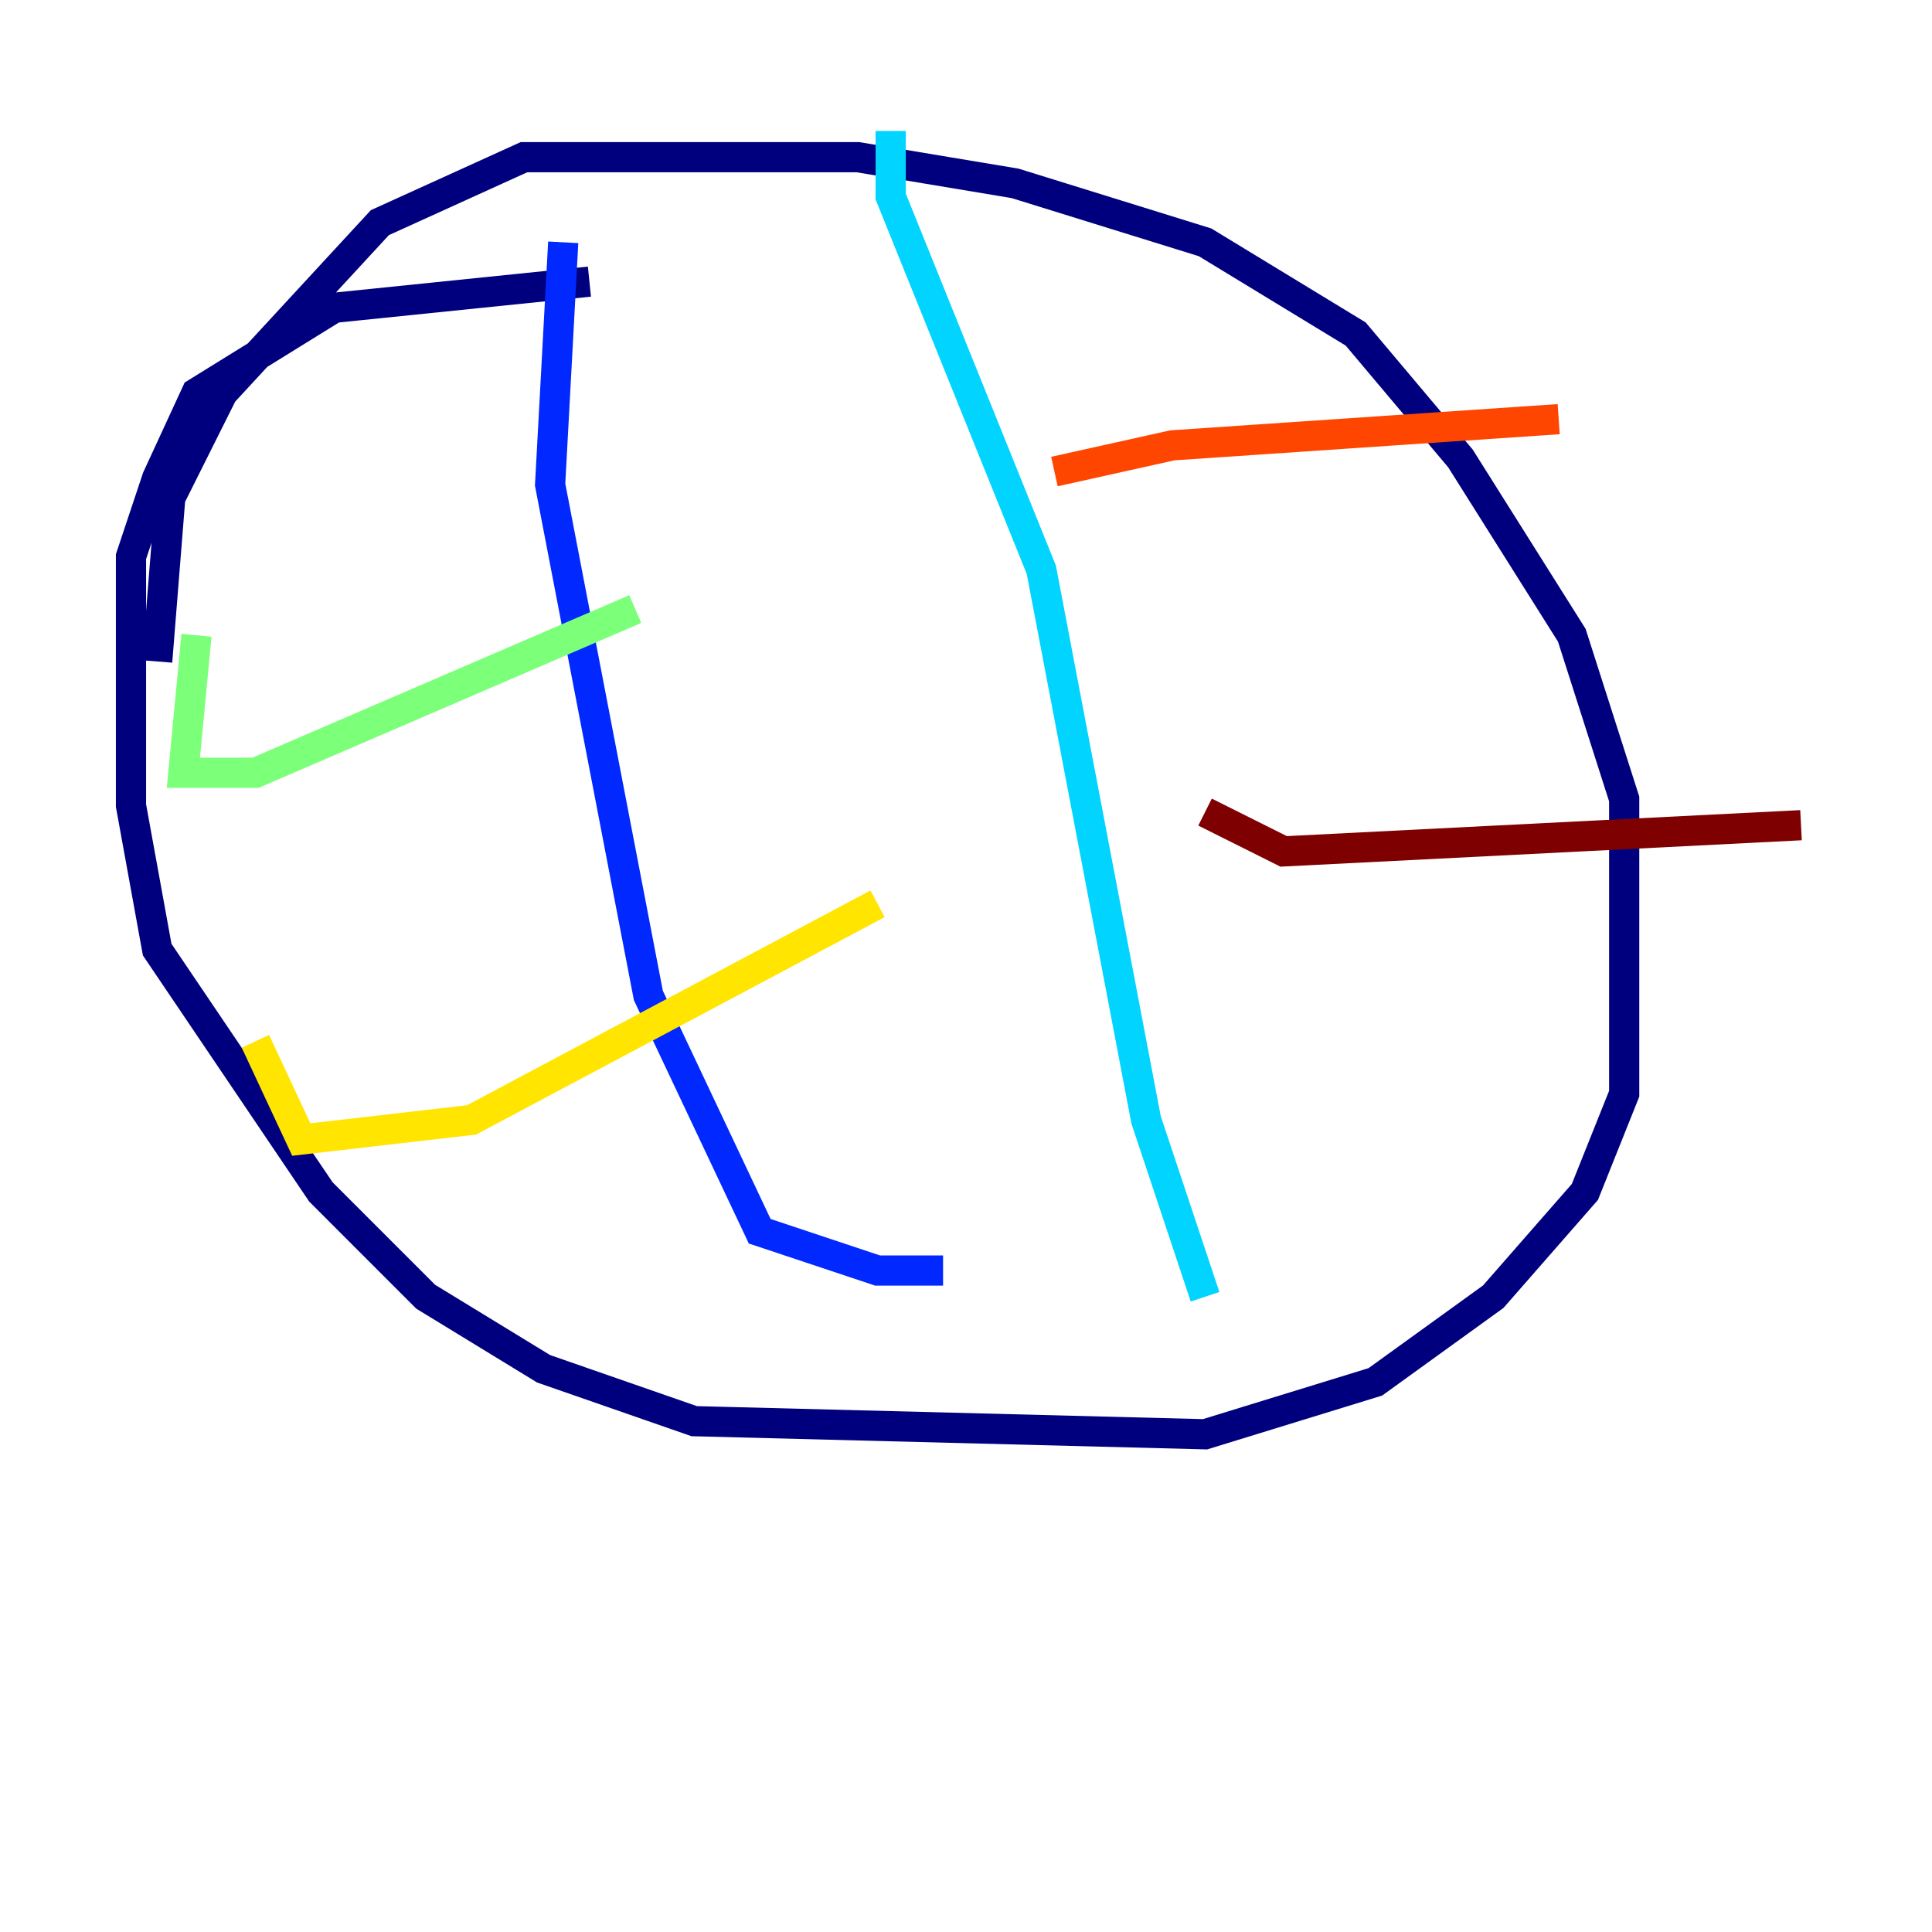 <?xml version="1.0" encoding="utf-8" ?>
<svg baseProfile="tiny" height="128" version="1.2" viewBox="0,0,128,128" width="128" xmlns="http://www.w3.org/2000/svg" xmlns:ev="http://www.w3.org/2001/xml-events" xmlns:xlink="http://www.w3.org/1999/xlink"><defs /><polyline fill="none" points="39.051,18.658 22.129,20.393 13.017,26.034 10.414,31.675 8.678,36.881 8.678,53.37 10.414,62.915 21.261,78.969 28.203,85.912 36.014,90.685 45.993,94.156 79.837,95.024 91.119,91.552 98.929,85.912 105.003,78.969 107.607,72.461 107.607,52.936 104.136,42.088 96.759,30.373 89.817,22.129 79.837,16.054 67.254,12.149 56.841,10.414 34.712,10.414 25.166,14.752 14.752,26.034 11.281,32.976 10.414,43.824" stroke="#00007f" stroke-width="2" /><polyline fill="none" points="37.315,16.054 36.447,32.108 42.956,65.953 50.332,81.573 58.142,84.176 62.481,84.176" stroke="#0028ff" stroke-width="2" /><polyline fill="none" points="59.01,8.678 59.01,13.017 68.99,37.749 75.932,74.197 79.837,85.912" stroke="#00d4ff" stroke-width="2" /><polyline fill="none" points="13.017,42.088 12.149,51.2 16.922,51.2 42.088,40.352" stroke="#7cff79" stroke-width="2" /><polyline fill="none" points="16.922,68.99 19.959,75.498 31.241,74.197 58.142,59.878" stroke="#ffe500" stroke-width="2" /><polyline fill="none" points="69.858,31.241 77.668,29.505 103.268,27.77" stroke="#ff4600" stroke-width="2" /><polyline fill="none" points="79.837,53.803 85.044,56.407 119.322,54.671" stroke="#7f0000" stroke-width="2" /></svg>